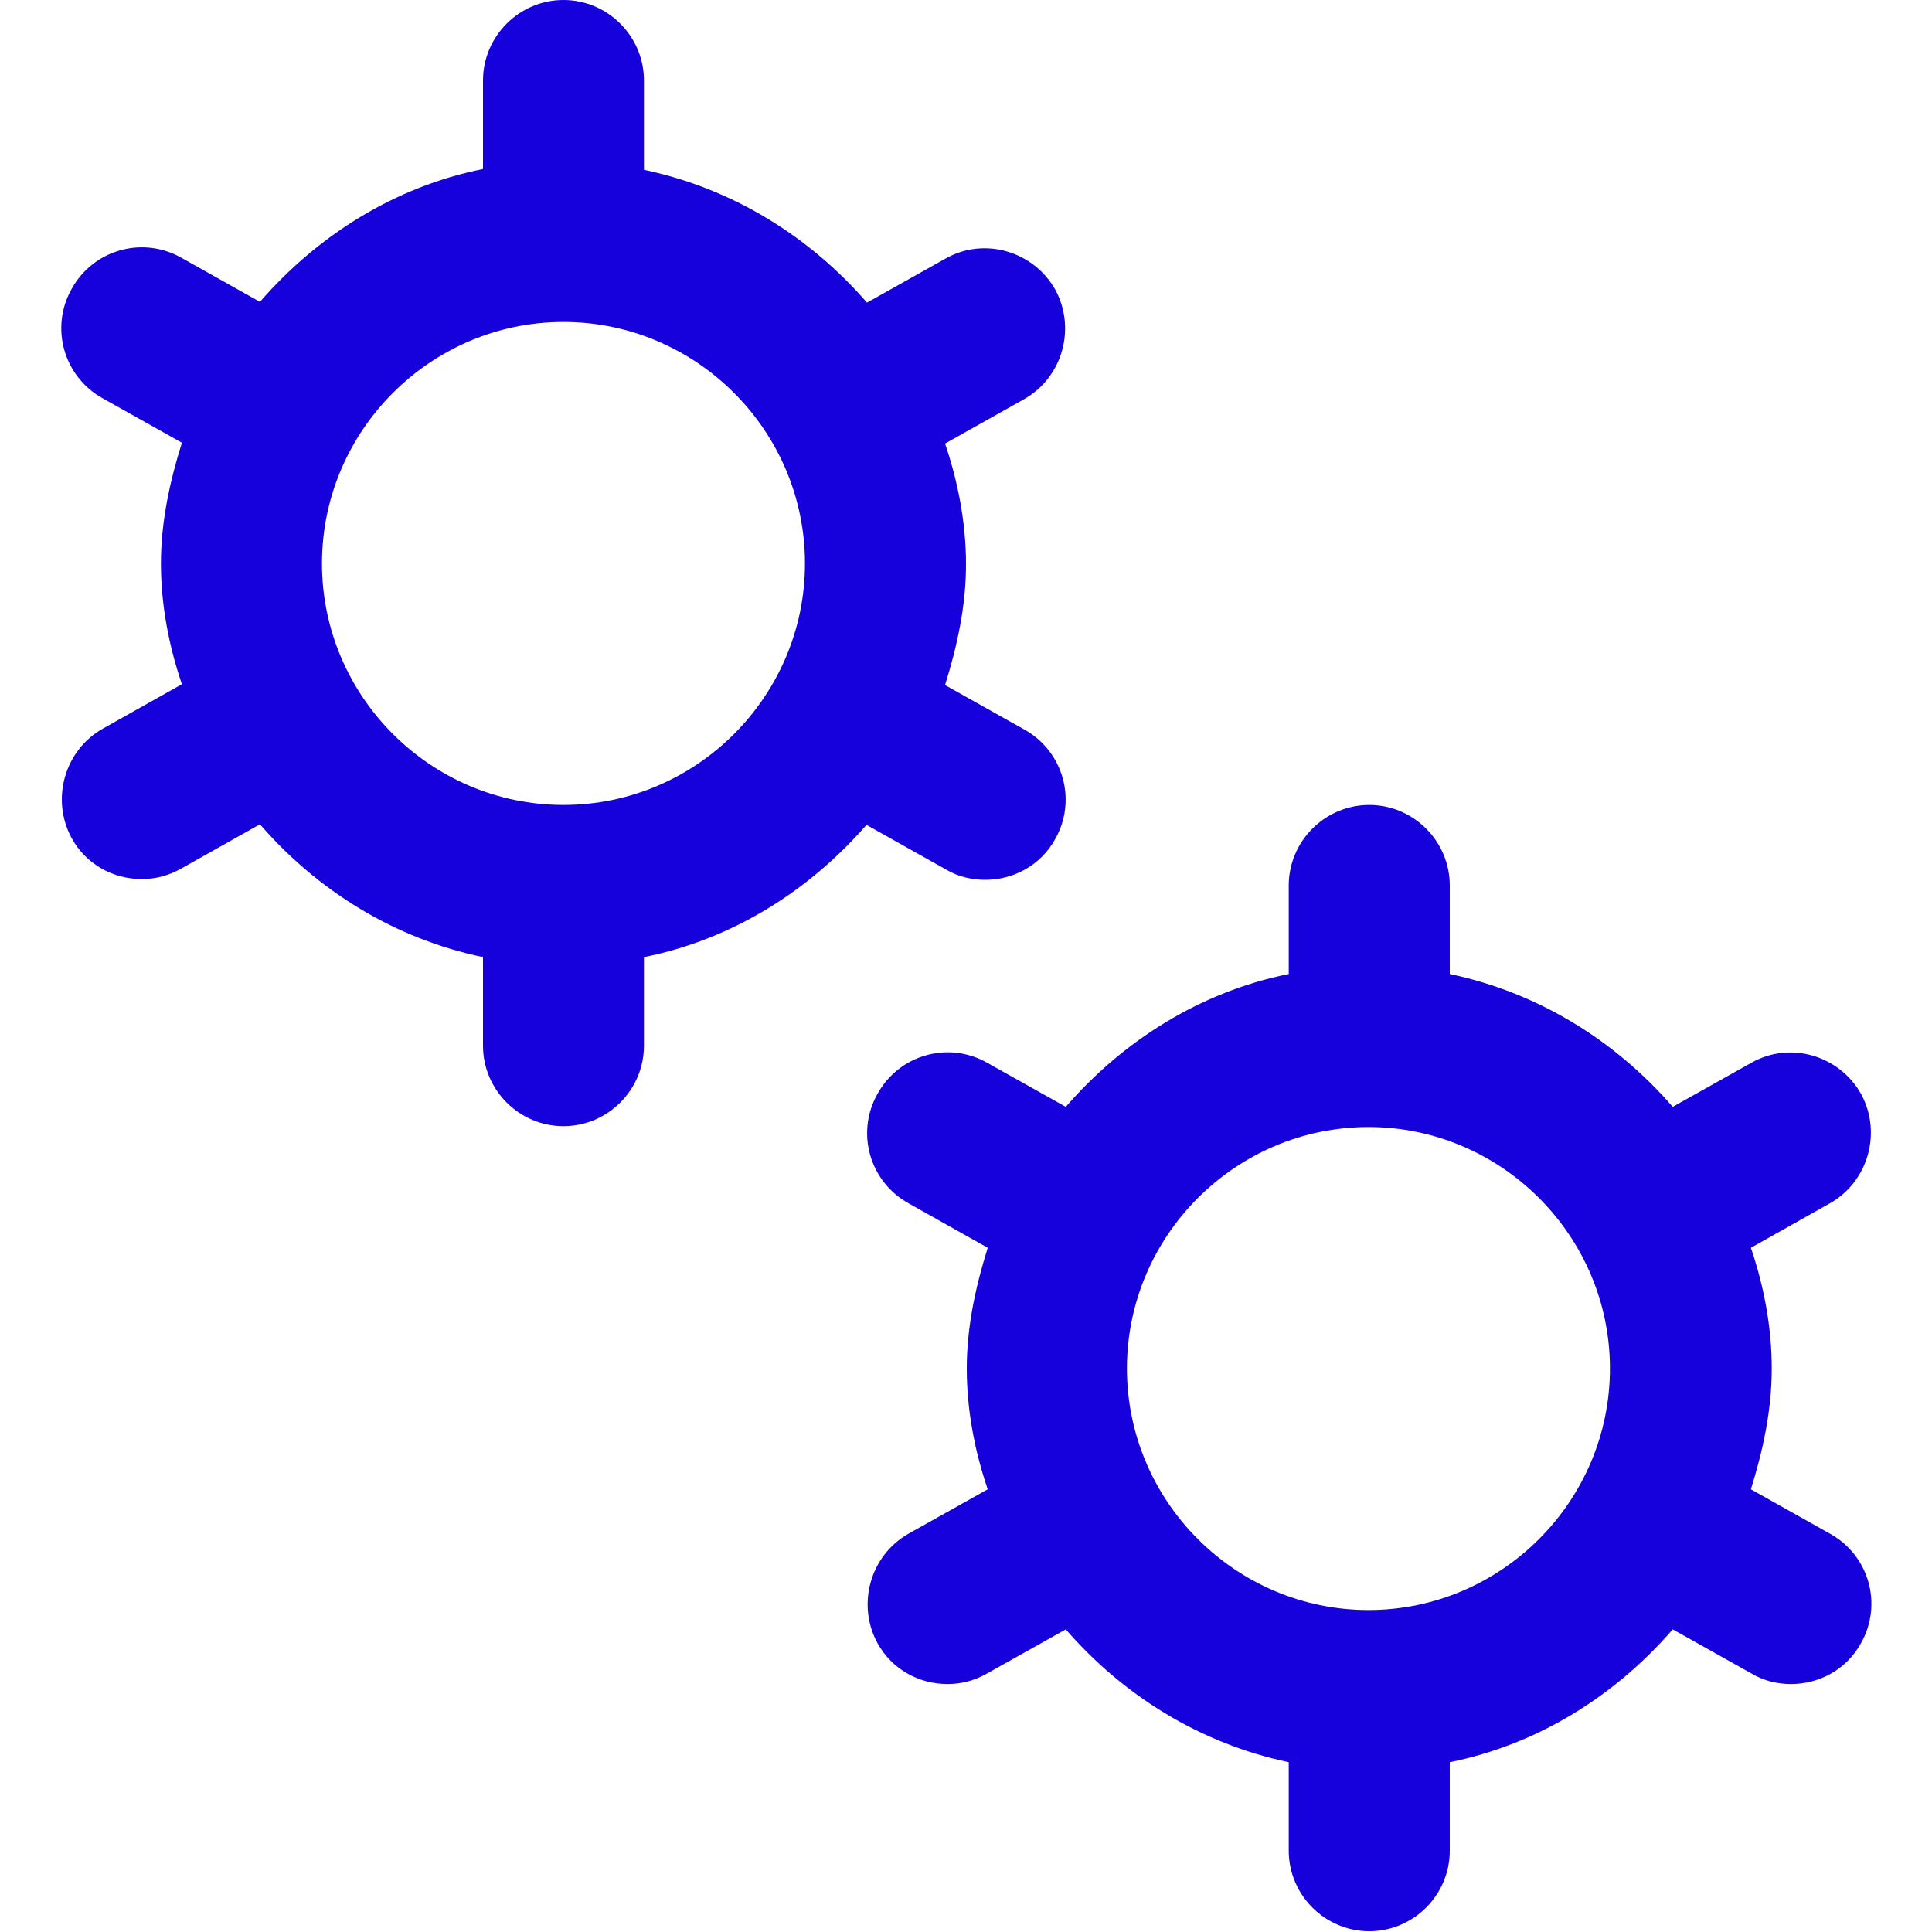 <svg width="20" height="20" viewBox="0 0 20 20" fill="none" xmlns="http://www.w3.org/2000/svg">
<g clip-path="url(#clip0_107_73)">
<path d="M18.941 15.875L18.125 15.417C18.25 15.017 18.341 14.6 18.341 14.167C18.341 13.733 18.258 13.308 18.125 12.917L18.941 12.458C19.341 12.233 19.483 11.725 19.266 11.325C19.041 10.925 18.533 10.775 18.133 11L17.316 11.458C16.725 10.775 15.925 10.275 15.008 10.083V9.167C15.008 8.708 14.633 8.333 14.175 8.333C13.716 8.333 13.341 8.708 13.341 9.167V10.083C12.425 10.267 11.625 10.775 11.033 11.458L10.216 11C9.816 10.775 9.308 10.917 9.083 11.325C8.858 11.725 9 12.233 9.408 12.458L10.225 12.917C10.1 13.317 10.008 13.733 10.008 14.167C10.008 14.6 10.091 15.025 10.225 15.417L9.408 15.875C9.008 16.1 8.866 16.608 9.083 17.008C9.233 17.283 9.516 17.433 9.808 17.433C9.95 17.433 10.083 17.4 10.216 17.325L11.033 16.867C11.625 17.55 12.425 18.05 13.341 18.242V19.158C13.341 19.617 13.716 19.992 14.175 19.992C14.633 19.992 15.008 19.617 15.008 19.158V18.242C15.925 18.058 16.725 17.55 17.316 16.867L18.133 17.325C18.258 17.4 18.4 17.433 18.541 17.433C18.833 17.433 19.116 17.283 19.266 17.008C19.491 16.608 19.35 16.1 18.941 15.875ZM14.166 16.667C12.791 16.667 11.666 15.542 11.666 14.167C11.666 12.792 12.791 11.667 14.166 11.667C15.541 11.667 16.666 12.792 16.666 14.167C16.666 15.542 15.541 16.667 14.166 16.667ZM8.975 8.542L9.791 9C9.916 9.075 10.058 9.108 10.2 9.108C10.491 9.108 10.775 8.958 10.925 8.683C11.15 8.283 11.008 7.775 10.6 7.55L9.783 7.092C9.908 6.692 10 6.275 10 5.842C10 5.408 9.916 4.983 9.783 4.592L10.6 4.133C11 3.908 11.141 3.4 10.925 3C10.7 2.6 10.191 2.45 9.791 2.675L8.975 3.133C8.383 2.45 7.583 1.95 6.666 1.758V0.833C6.666 0.375 6.291 0 5.833 0C5.375 0 5 0.375 5 0.833V1.75C4.083 1.933 3.283 2.442 2.691 3.125L1.875 2.667C1.475 2.442 0.966 2.583 0.741 2.992C0.516 3.392 0.658 3.9 1.066 4.125L1.883 4.583C1.758 4.983 1.666 5.4 1.666 5.833C1.666 6.267 1.75 6.692 1.883 7.083L1.066 7.542C0.666 7.767 0.525 8.275 0.741 8.675C0.891 8.95 1.175 9.1 1.466 9.1C1.608 9.1 1.741 9.067 1.875 8.992L2.691 8.533C3.283 9.217 4.083 9.717 5 9.908V10.825C5 11.283 5.375 11.658 5.833 11.658C6.291 11.658 6.666 11.283 6.666 10.825V9.908C7.583 9.725 8.383 9.217 8.975 8.533V8.542ZM5.833 8.333C4.458 8.333 3.333 7.208 3.333 5.833C3.333 4.458 4.458 3.333 5.833 3.333C7.208 3.333 8.333 4.458 8.333 5.833C8.333 7.208 7.208 8.333 5.833 8.333Z" fill="#1600DB"/>
</g>
<defs>
<clipPath id="clip0_107_73">
<rect width="20" height="20" fill="white"/>
</clipPath>
</defs>
</svg>
